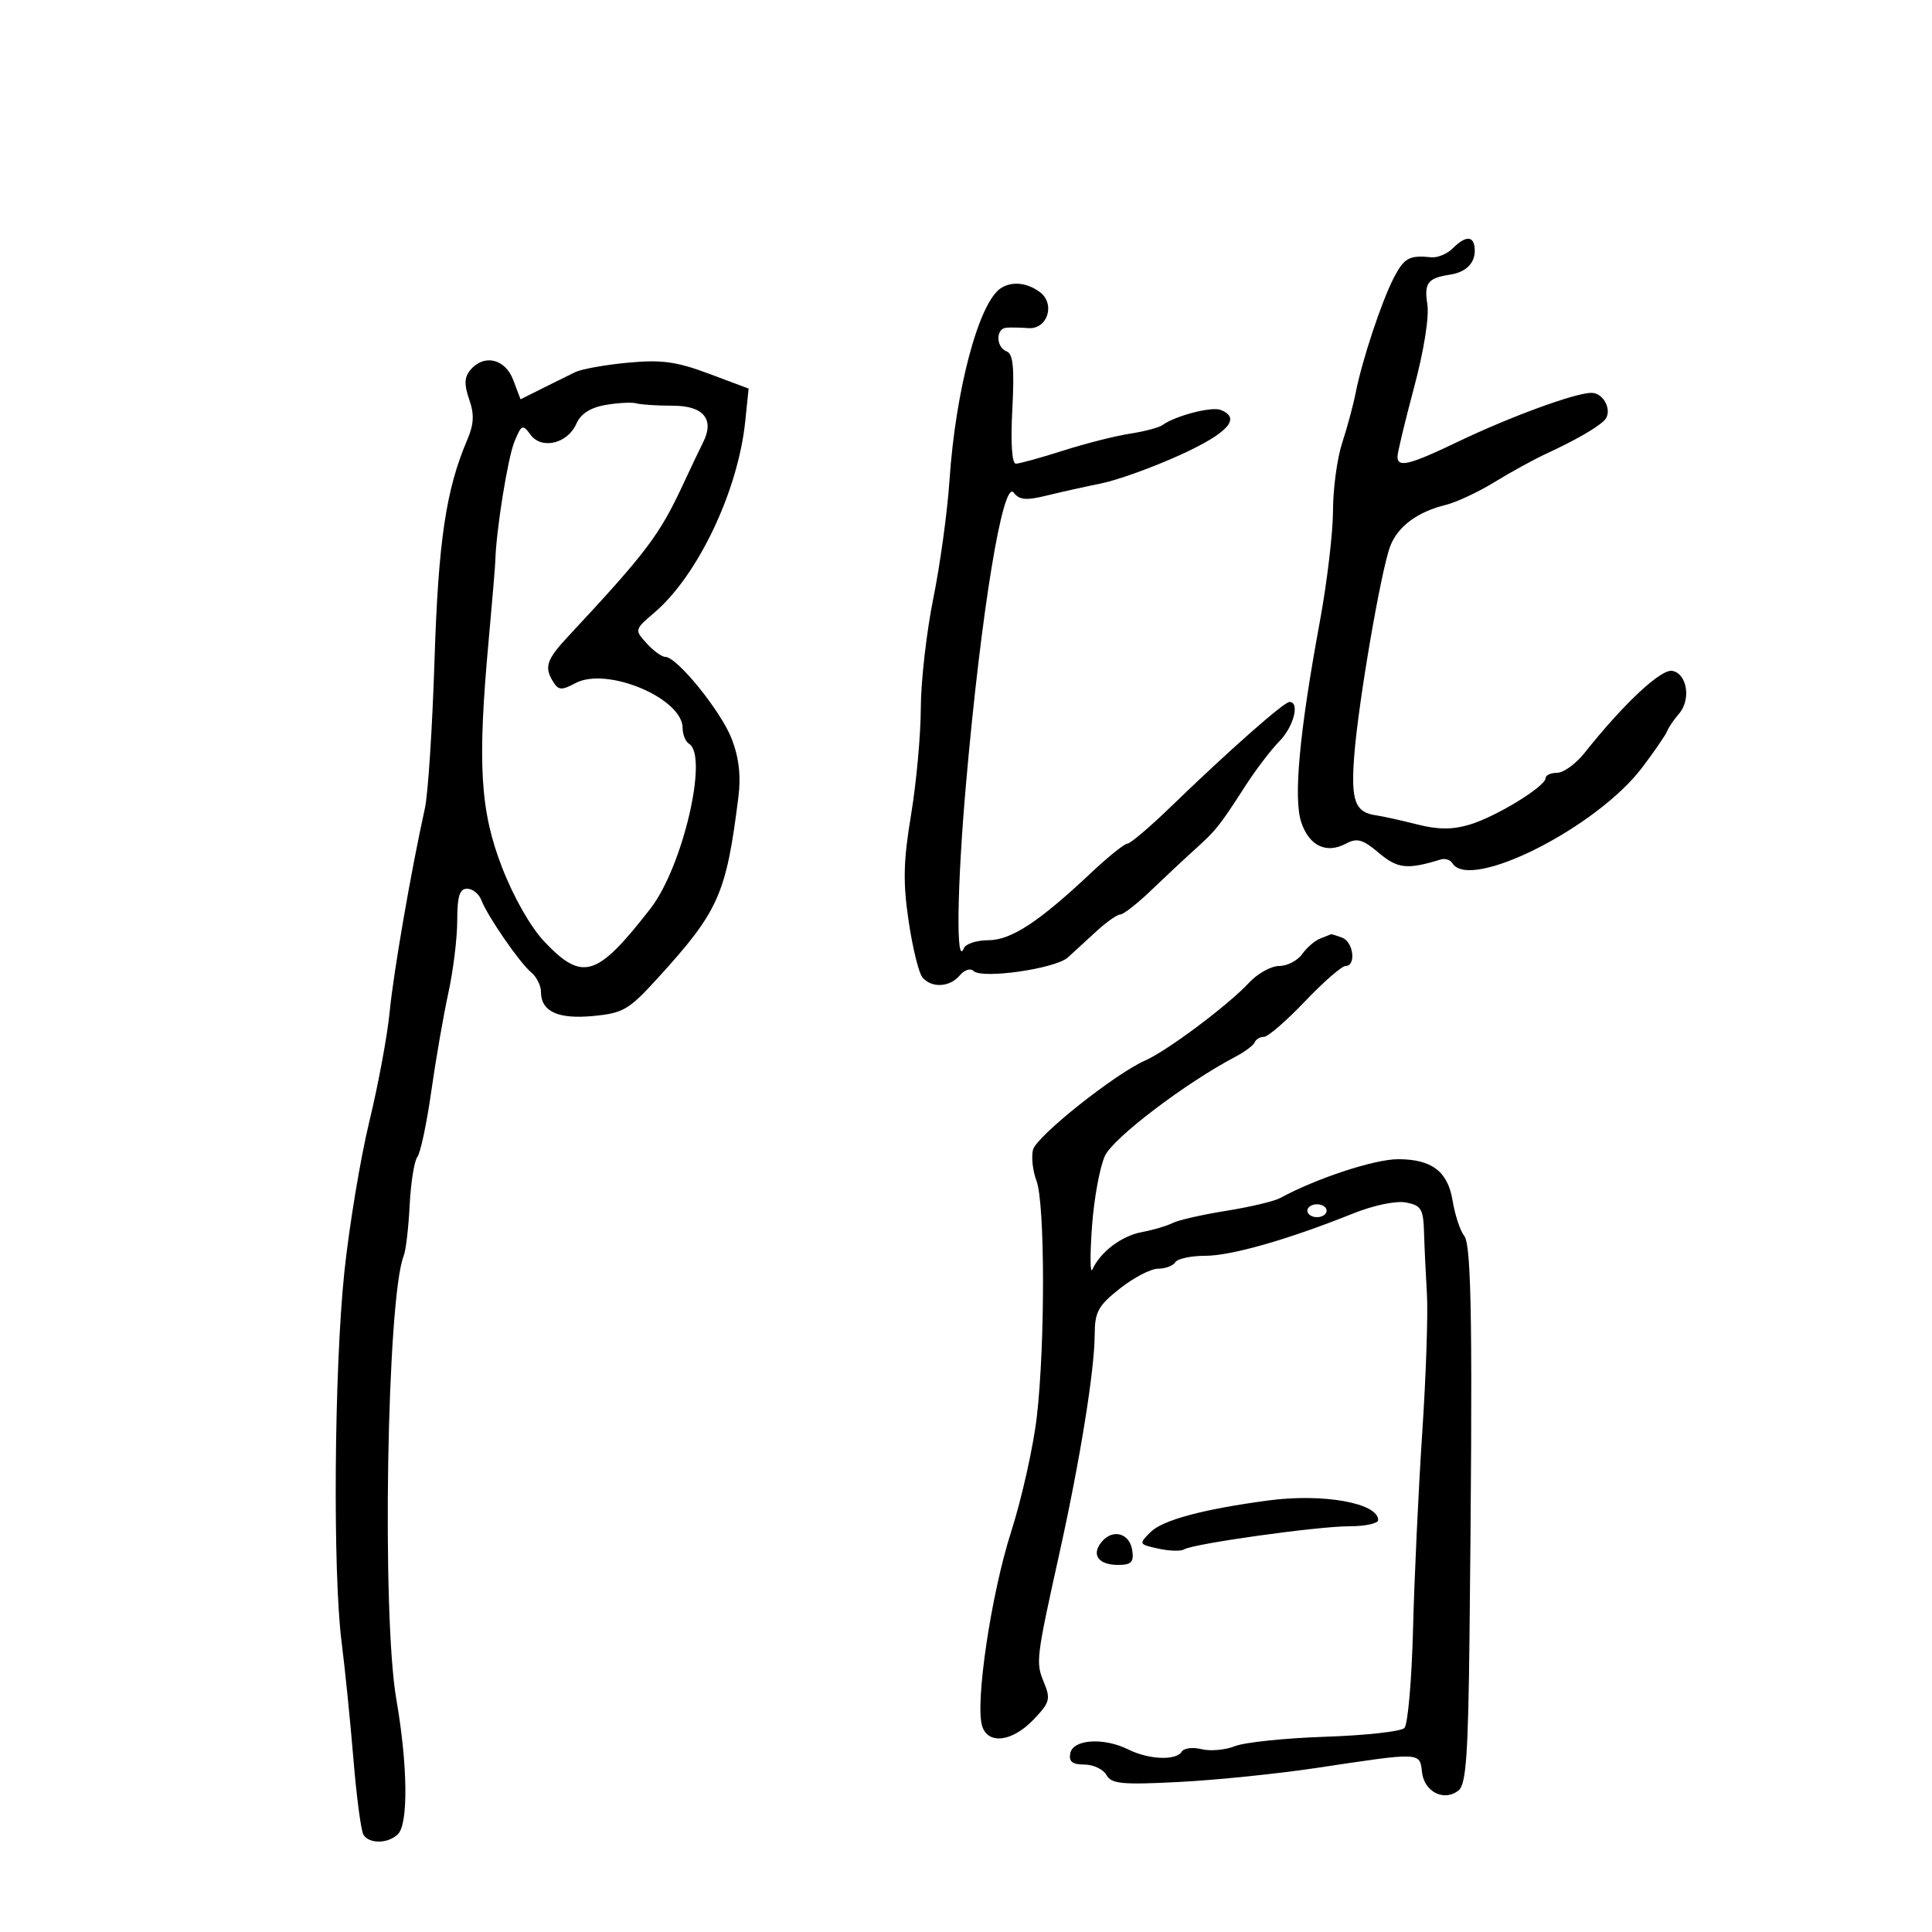 <svg xmlns="http://www.w3.org/2000/svg" width="300" height="300" viewBox="0 0 300 300" version="1.1">
	<path d="M 225.579 38.564 C 224.719 39.424, 223.224 40.048, 222.257 39.949 C 218.828 39.599, 218.033 40.036, 216.422 43.151 C 214.528 46.813, 211.499 55.953, 210.506 61 C 210.127 62.925, 209.184 66.428, 208.409 68.785 C 207.634 71.142, 206.995 75.867, 206.989 79.285 C 206.983 82.703, 206.064 90.450, 204.947 96.500 C 201.772 113.699, 200.822 123.931, 202.054 127.665 C 203.268 131.343, 205.952 132.631, 209.001 130.999 C 210.725 130.077, 211.595 130.323, 214.116 132.444 C 217.037 134.902, 218.502 135.057, 223.718 133.460 C 224.388 133.255, 225.202 133.518, 225.527 134.044 C 228.249 138.448, 247.942 128.514, 255 119.177 C 256.925 116.630, 258.671 114.086, 258.880 113.523 C 259.090 112.960, 259.913 111.750, 260.711 110.832 C 262.616 108.642, 261.990 104.614, 259.676 104.173 C 257.927 103.839, 252.131 109.257, 246.047 116.913 C 244.698 118.611, 242.785 120, 241.797 120 C 240.809 120, 240 120.370, 240 120.822 C 240 122.113, 232.286 126.835, 228.198 128.048 C 225.486 128.852, 223.300 128.839, 220 128.002 C 217.525 127.373, 214.705 126.749, 213.734 126.614 C 210.397 126.150, 209.747 124.401, 210.286 117.332 C 210.916 109.081, 214.445 88.550, 215.879 84.802 C 217.048 81.745, 220.101 79.478, 224.500 78.400 C 226.150 77.996, 229.558 76.400, 232.074 74.855 C 234.590 73.309, 238.190 71.333, 240.074 70.463 C 244.586 68.379, 247.946 66.454, 249.117 65.283 C 250.471 63.929, 249.097 61, 247.108 61 C 244.612 61, 234.454 64.722, 226.395 68.590 C 218.847 72.213, 217 72.667, 217 70.900 C 217 70.296, 218.161 65.458, 219.579 60.150 C 221.118 54.392, 221.947 49.168, 221.634 47.198 C 221.116 43.939, 221.715 43.168, 225.172 42.645 C 227.584 42.280, 229 40.909, 229 38.941 C 229 36.595, 227.692 36.451, 225.579 38.564 M 155.390 44.765 C 151.983 47.019, 148.382 60.535, 147.432 74.632 C 147.104 79.509, 145.972 87.755, 144.917 92.955 C 143.863 98.155, 142.992 105.805, 142.983 109.955 C 142.973 114.105, 142.293 121.550, 141.471 126.500 C 140.273 133.720, 140.197 136.984, 141.087 143 C 141.697 147.125, 142.657 151.063, 143.221 151.750 C 144.625 153.464, 147.490 153.320, 149.035 151.458 C 149.746 150.601, 150.696 150.296, 151.172 150.772 C 152.463 152.063, 163.899 150.422, 165.821 148.670 C 166.744 147.828, 168.758 145.983, 170.295 144.570 C 171.833 143.156, 173.485 142, 173.966 142 C 174.448 142, 176.601 140.313, 178.751 138.250 C 180.901 136.188, 183.974 133.315, 185.580 131.866 C 188.862 128.905, 189.330 128.314, 193.402 122 C 194.998 119.525, 197.361 116.426, 198.652 115.114 C 200.883 112.846, 201.876 109, 200.231 109 C 199.367 109, 190.790 116.574, 181.827 125.250 C 178.560 128.412, 175.516 131, 175.062 131 C 174.608 131, 172.046 133.062, 169.368 135.582 C 161.288 143.187, 156.986 146, 153.433 146 C 151.637 146, 149.940 146.563, 149.662 147.250 C 148.424 150.319, 148.600 137.677, 150.021 121.500 C 152.362 94.848, 155.740 74.289, 157.414 76.503 C 158.273 77.638, 159.337 77.733, 162.500 76.956 C 164.700 76.417, 168.551 75.558, 171.058 75.050 C 173.565 74.541, 179.077 72.547, 183.308 70.619 C 190.705 67.248, 192.797 64.904, 189.528 63.649 C 188.098 63.100, 182.518 64.559, 180.500 66.009 C 179.950 66.404, 177.672 67.005, 175.437 67.345 C 173.202 67.686, 168.531 68.872, 165.056 69.982 C 161.582 71.092, 158.292 72, 157.744 72 C 157.128 72, 156.918 68.782, 157.193 63.537 C 157.530 57.132, 157.317 54.952, 156.319 54.569 C 154.643 53.926, 154.589 51.036, 156.250 50.889 C 156.938 50.828, 158.474 50.856, 159.663 50.950 C 162.670 51.187, 163.937 47.158, 161.431 45.326 C 159.425 43.859, 157.087 43.642, 155.390 44.765 M 73.017 57.479 C 72.101 58.583, 72.061 59.735, 72.858 62.023 C 73.668 64.347, 73.595 65.861, 72.556 68.293 C 69.248 76.035, 68.063 84.004, 67.472 102.500 C 67.138 112.950, 66.467 123.300, 65.980 125.500 C 63.832 135.216, 61.092 151.043, 60.506 157.128 C 60.154 160.774, 58.736 168.424, 57.354 174.128 C 55.972 179.833, 54.226 190.350, 53.474 197.500 C 51.890 212.566, 51.655 244.106, 53.045 255 C 53.571 259.125, 54.397 267.292, 54.879 273.148 C 55.361 279.004, 56.062 284.292, 56.437 284.898 C 57.338 286.357, 60.298 286.302, 61.800 284.800 C 63.423 283.177, 63.312 274.056, 61.544 263.881 C 59.265 250.762, 60.084 201.479, 62.689 195 C 63.021 194.175, 63.436 190.640, 63.611 187.145 C 63.787 183.649, 64.325 180.274, 64.808 179.645 C 65.292 179.015, 66.261 174.450, 66.963 169.500 C 67.664 164.550, 68.860 157.660, 69.619 154.188 C 70.379 150.716, 71 145.654, 71 142.938 C 71 139.170, 71.363 138, 72.531 138 C 73.374 138, 74.365 138.787, 74.734 139.750 C 75.699 142.265, 80.677 149.487, 82.473 150.978 C 83.313 151.675, 84 153.035, 84 154 C 84 157.068, 86.636 158.289, 92.120 157.763 C 96.778 157.315, 97.663 156.795, 102.130 151.886 C 111.622 141.455, 112.761 138.896, 114.661 123.732 C 115.070 120.463, 114.743 117.633, 113.621 114.732 C 111.959 110.434, 105.127 102, 103.307 102 C 102.759 102, 101.453 101.052, 100.405 99.892 C 98.518 97.804, 98.529 97.760, 101.597 95.142 C 108.369 89.366, 114.602 76.252, 115.719 65.436 L 116.245 60.336 110.074 58.028 C 105.030 56.141, 102.735 55.829, 97.506 56.317 C 93.988 56.646, 90.298 57.308, 89.305 57.788 C 88.312 58.269, 85.999 59.414, 84.164 60.334 L 80.828 62.005 79.695 59.003 C 78.440 55.678, 75.138 54.924, 73.017 57.479 M 94 62.886 C 91.667 63.295, 90.167 64.264, 89.500 65.792 C 88.149 68.887, 84.100 69.858, 82.376 67.499 C 81.157 65.832, 80.978 65.910, 79.874 68.602 C 78.851 71.095, 77.036 82.390, 76.918 87 C 76.896 87.825, 76.427 93.450, 75.874 99.500 C 74.120 118.690, 74.550 125.905, 77.977 134.735 C 79.779 139.379, 82.423 144.007, 84.558 146.250 C 90.468 152.461, 92.714 151.754, 101.013 141.069 C 105.999 134.650, 110.042 117.380, 107 115.500 C 106.450 115.160, 106 114.062, 106 113.060 C 106 108.415, 94.221 103.473, 89.355 106.078 C 87.250 107.204, 86.729 107.185, 85.950 105.954 C 84.460 103.597, 84.821 102.472, 88.250 98.792 C 100.476 85.673, 102.404 83.112, 106.171 75 C 107.320 72.525, 108.673 69.684, 109.178 68.687 C 110.986 65.116, 109.251 63, 104.514 63 C 102.121 63, 99.564 62.836, 98.832 62.636 C 98.099 62.435, 95.925 62.548, 94 62.886 M 205 145.737 C 204.175 146.055, 202.912 147.145, 202.193 148.158 C 201.475 149.171, 199.866 150, 198.618 150 C 197.370 150, 195.258 151.180, 193.924 152.623 C 190.766 156.039, 181.231 163.180, 177.854 164.658 C 173.158 166.713, 160.934 176.437, 160.403 178.539 C 160.121 179.661, 160.364 181.827, 160.945 183.354 C 162.272 186.846, 162.303 208.757, 160.995 220 C 160.452 224.675, 158.649 232.738, 156.989 237.917 C 153.906 247.540, 151.385 264.486, 152.509 268.029 C 153.431 270.934, 157.174 270.471, 160.454 267.048 C 163.031 264.358, 163.175 263.837, 162.073 261.175 C 160.814 258.136, 160.892 257.497, 164.549 241 C 167.702 226.774, 169.953 212.818, 169.980 207.334 C 169.997 203.698, 170.495 202.776, 173.894 200.084 C 176.036 198.388, 178.709 197, 179.835 197 C 180.961 197, 182.160 196.550, 182.500 196 C 182.840 195.450, 184.920 195, 187.122 195 C 191.189 195, 199.988 192.487, 210.074 188.444 C 213.309 187.147, 216.770 186.425, 218.324 186.722 C 220.684 187.173, 221.015 187.720, 221.123 191.367 C 221.191 193.640, 221.395 197.975, 221.575 201 C 221.756 204.025, 221.427 213.700, 220.843 222.500 C 220.259 231.300, 219.618 244.990, 219.417 252.923 C 219.217 260.856, 218.612 267.788, 218.072 268.328 C 217.533 268.867, 212.008 269.477, 205.796 269.682 C 199.583 269.887, 193.271 270.544, 191.769 271.141 C 190.268 271.738, 187.933 271.949, 186.581 271.610 C 185.229 271.270, 183.843 271.444, 183.502 271.996 C 182.626 273.415, 178.386 273.242, 175.200 271.657 C 171.376 269.756, 166.610 270.070, 166.190 272.250 C 165.941 273.543, 166.512 274, 168.377 274 C 169.765 274, 171.308 274.728, 171.807 275.619 C 172.582 277.005, 174.206 277.161, 183.106 276.704 C 188.823 276.411, 198.450 275.425, 204.500 274.514 C 220.770 272.063, 220.448 272.049, 220.812 275.202 C 221.167 278.280, 224.313 279.815, 226.517 277.986 C 227.654 277.042, 227.987 272.285, 228.184 254.153 C 228.701 206.672, 228.525 193.335, 227.363 191.902 C 226.738 191.131, 225.921 188.646, 225.547 186.381 C 224.807 181.892, 222.304 180, 217.102 180 C 213.427 180, 204.388 182.974, 198.810 186.020 C 197.880 186.527, 194.102 187.425, 190.415 188.014 C 186.727 188.603, 182.988 189.452, 182.105 189.901 C 181.222 190.351, 179.052 190.993, 177.281 191.328 C 174.129 191.925, 170.874 194.388, 169.620 197.125 C 169.274 197.881, 169.246 194.909, 169.558 190.519 C 169.870 186.130, 170.784 181.149, 171.590 179.451 C 172.922 176.644, 184.117 168.149, 191.827 164.095 C 193.297 163.322, 194.650 162.309, 194.833 161.845 C 195.017 161.380, 195.666 161, 196.276 161 C 196.886 161, 199.744 158.525, 202.627 155.500 C 205.511 152.475, 208.349 150, 208.935 150 C 210.614 150, 210.176 146.282, 208.418 145.607 C 207.548 145.273, 206.761 145.036, 206.668 145.079 C 206.576 145.122, 205.825 145.418, 205 145.737 M 203 188 C 203 188.550, 203.675 189, 204.500 189 C 205.325 189, 206 188.550, 206 188 C 206 187.450, 205.325 187, 204.500 187 C 203.675 187, 203 187.450, 203 188 M 197 232.985 C 186.816 234.340, 180.527 236.029, 178.641 237.915 C 176.808 239.748, 176.835 239.805, 179.859 240.469 C 181.560 240.843, 183.354 240.899, 183.847 240.594 C 185.290 239.703, 204.573 237, 209.493 237 C 211.972 237, 214 236.566, 214 236.035 C 214 233.391, 205.461 231.859, 197 232.985 M 171.072 239.413 C 169.412 241.414, 170.542 243, 173.629 243 C 175.657 243, 176.078 242.570, 175.820 240.760 C 175.436 238.075, 172.803 237.328, 171.072 239.413" stroke="none" fill="black" fill-rule="evenodd"/>
</svg>